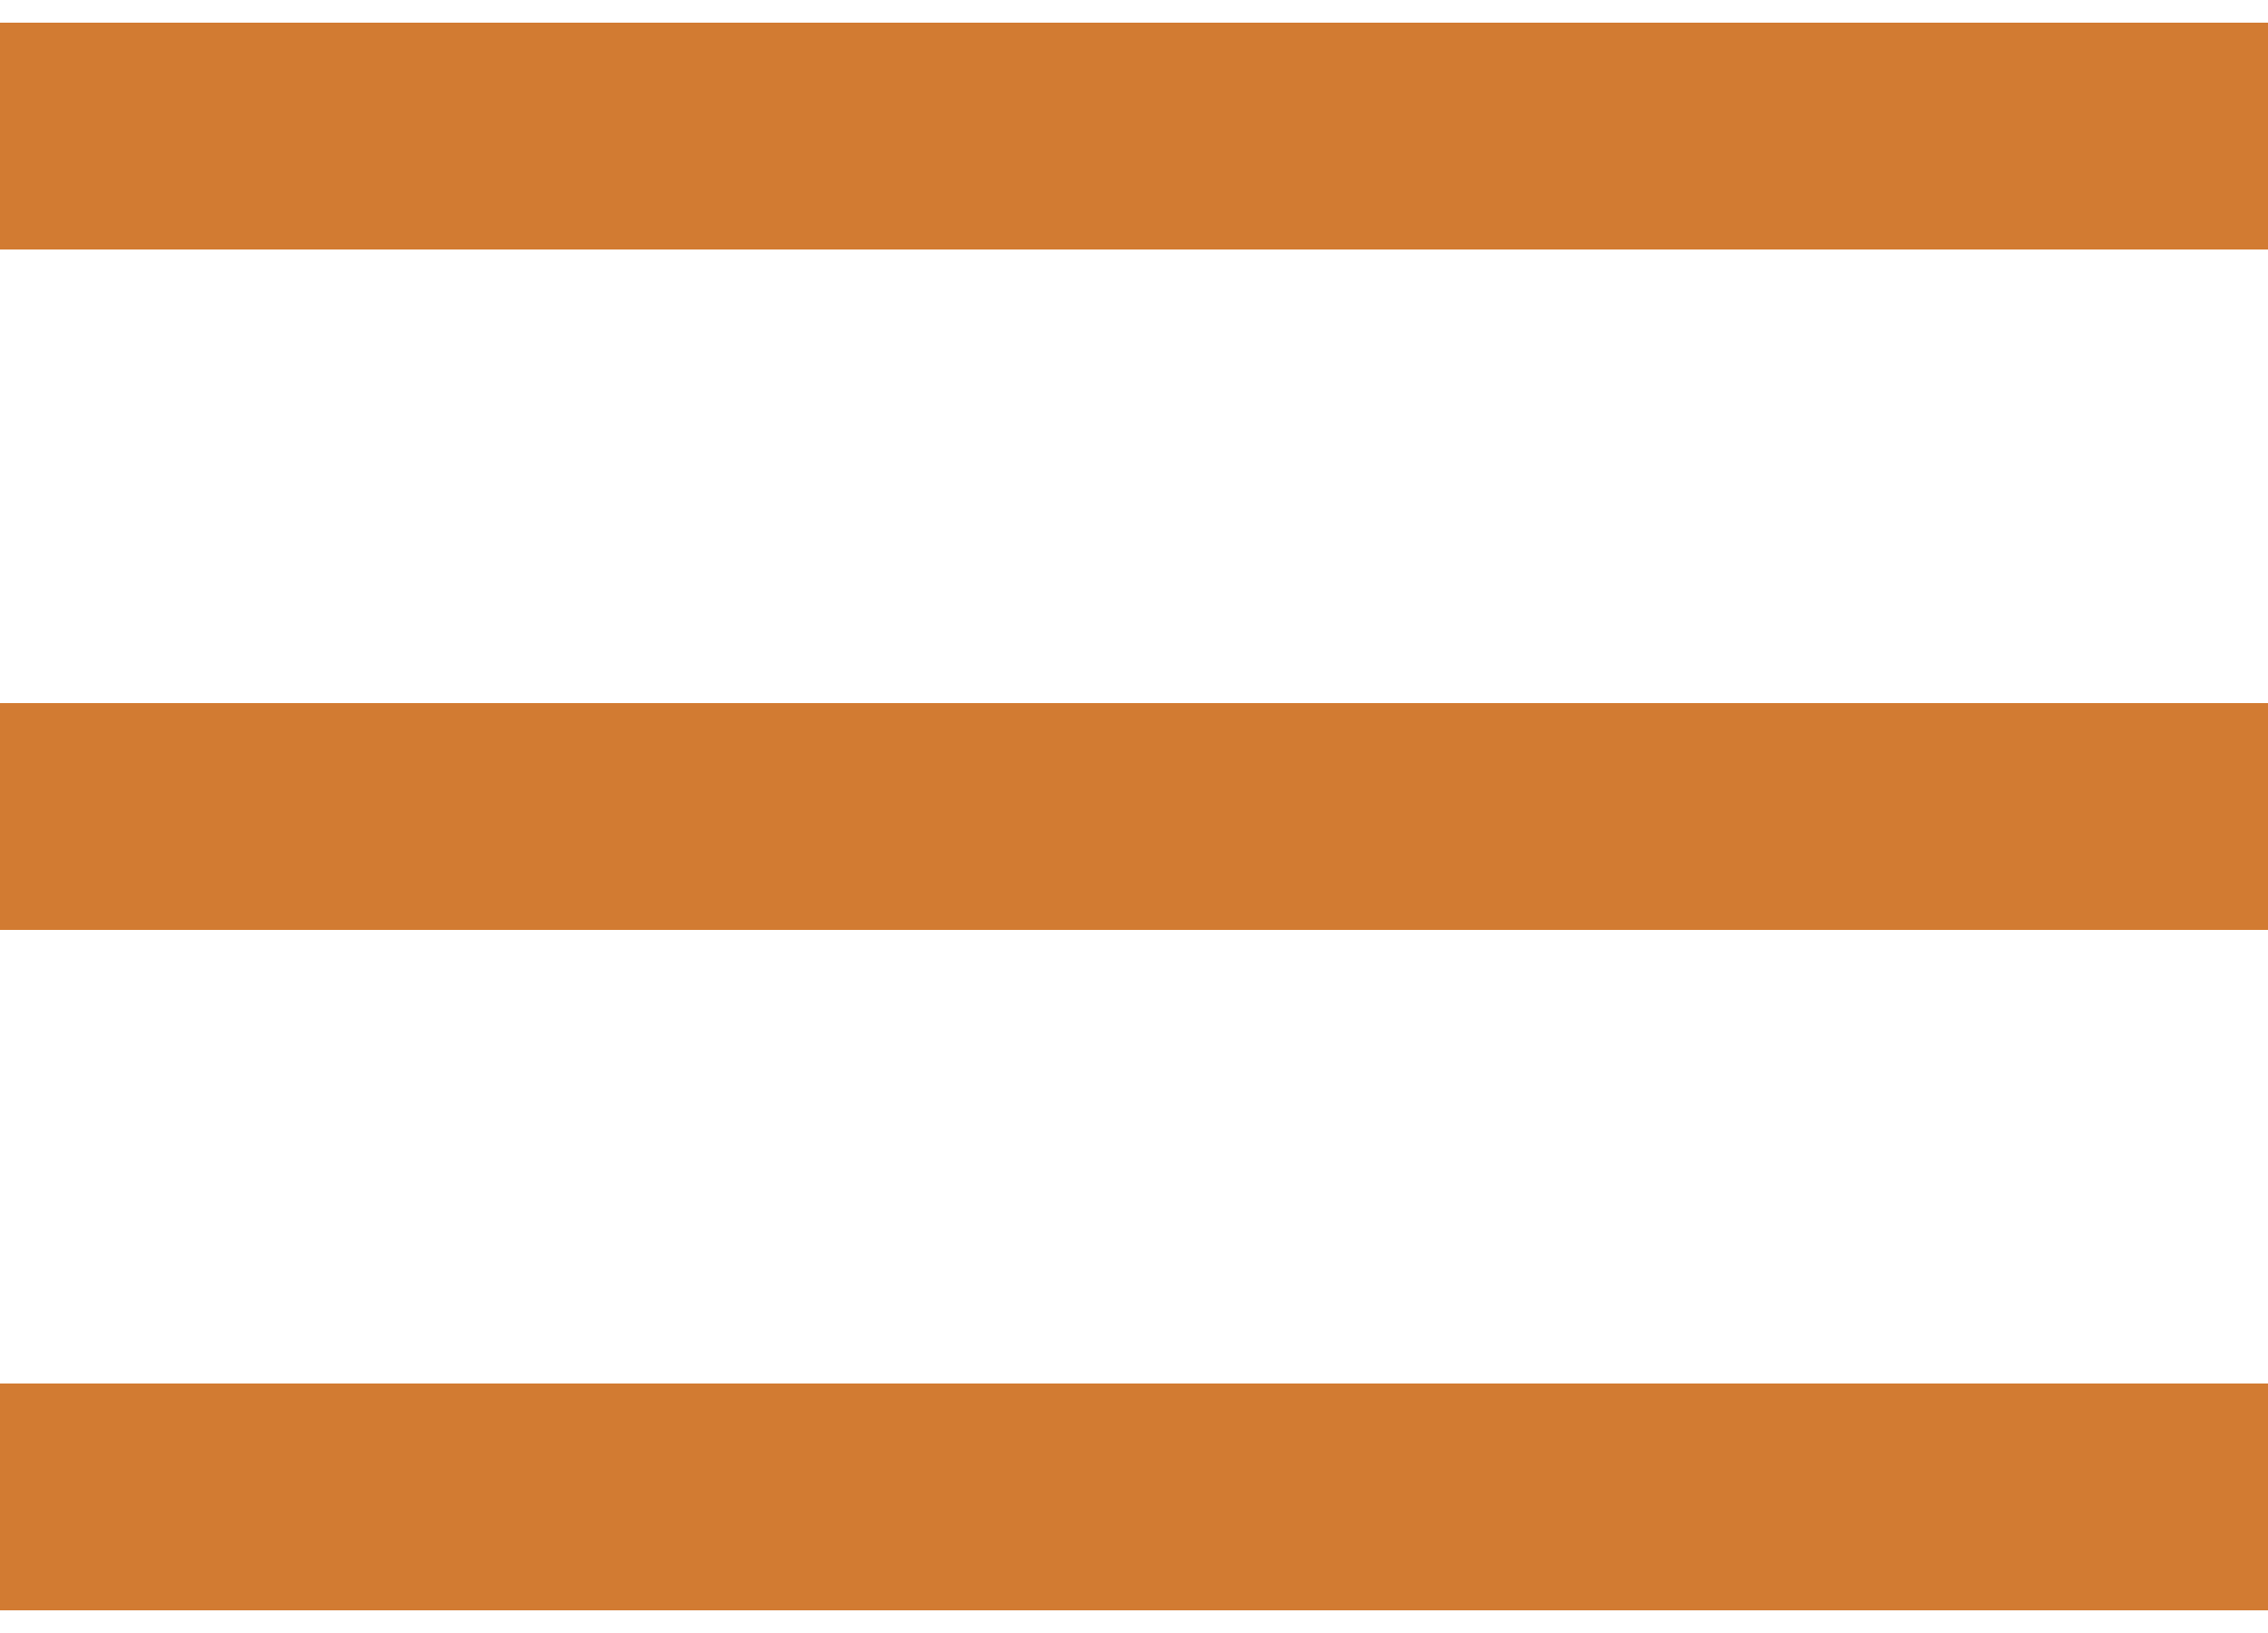 <svg width="50" height="36" viewBox="0 0 50 36" fill="none" xmlns="http://www.w3.org/2000/svg">
<path d="M0 0.5H50V5.5H0V0.5Z" fill="#D27B32"/>
<path d="M0 15.5H50V20.5H0V15.5Z" fill="#D27B32"/>
<path d="M0 30.5H50V35.5H0V30.5Z" fill="#D27B32"/>
</svg>
